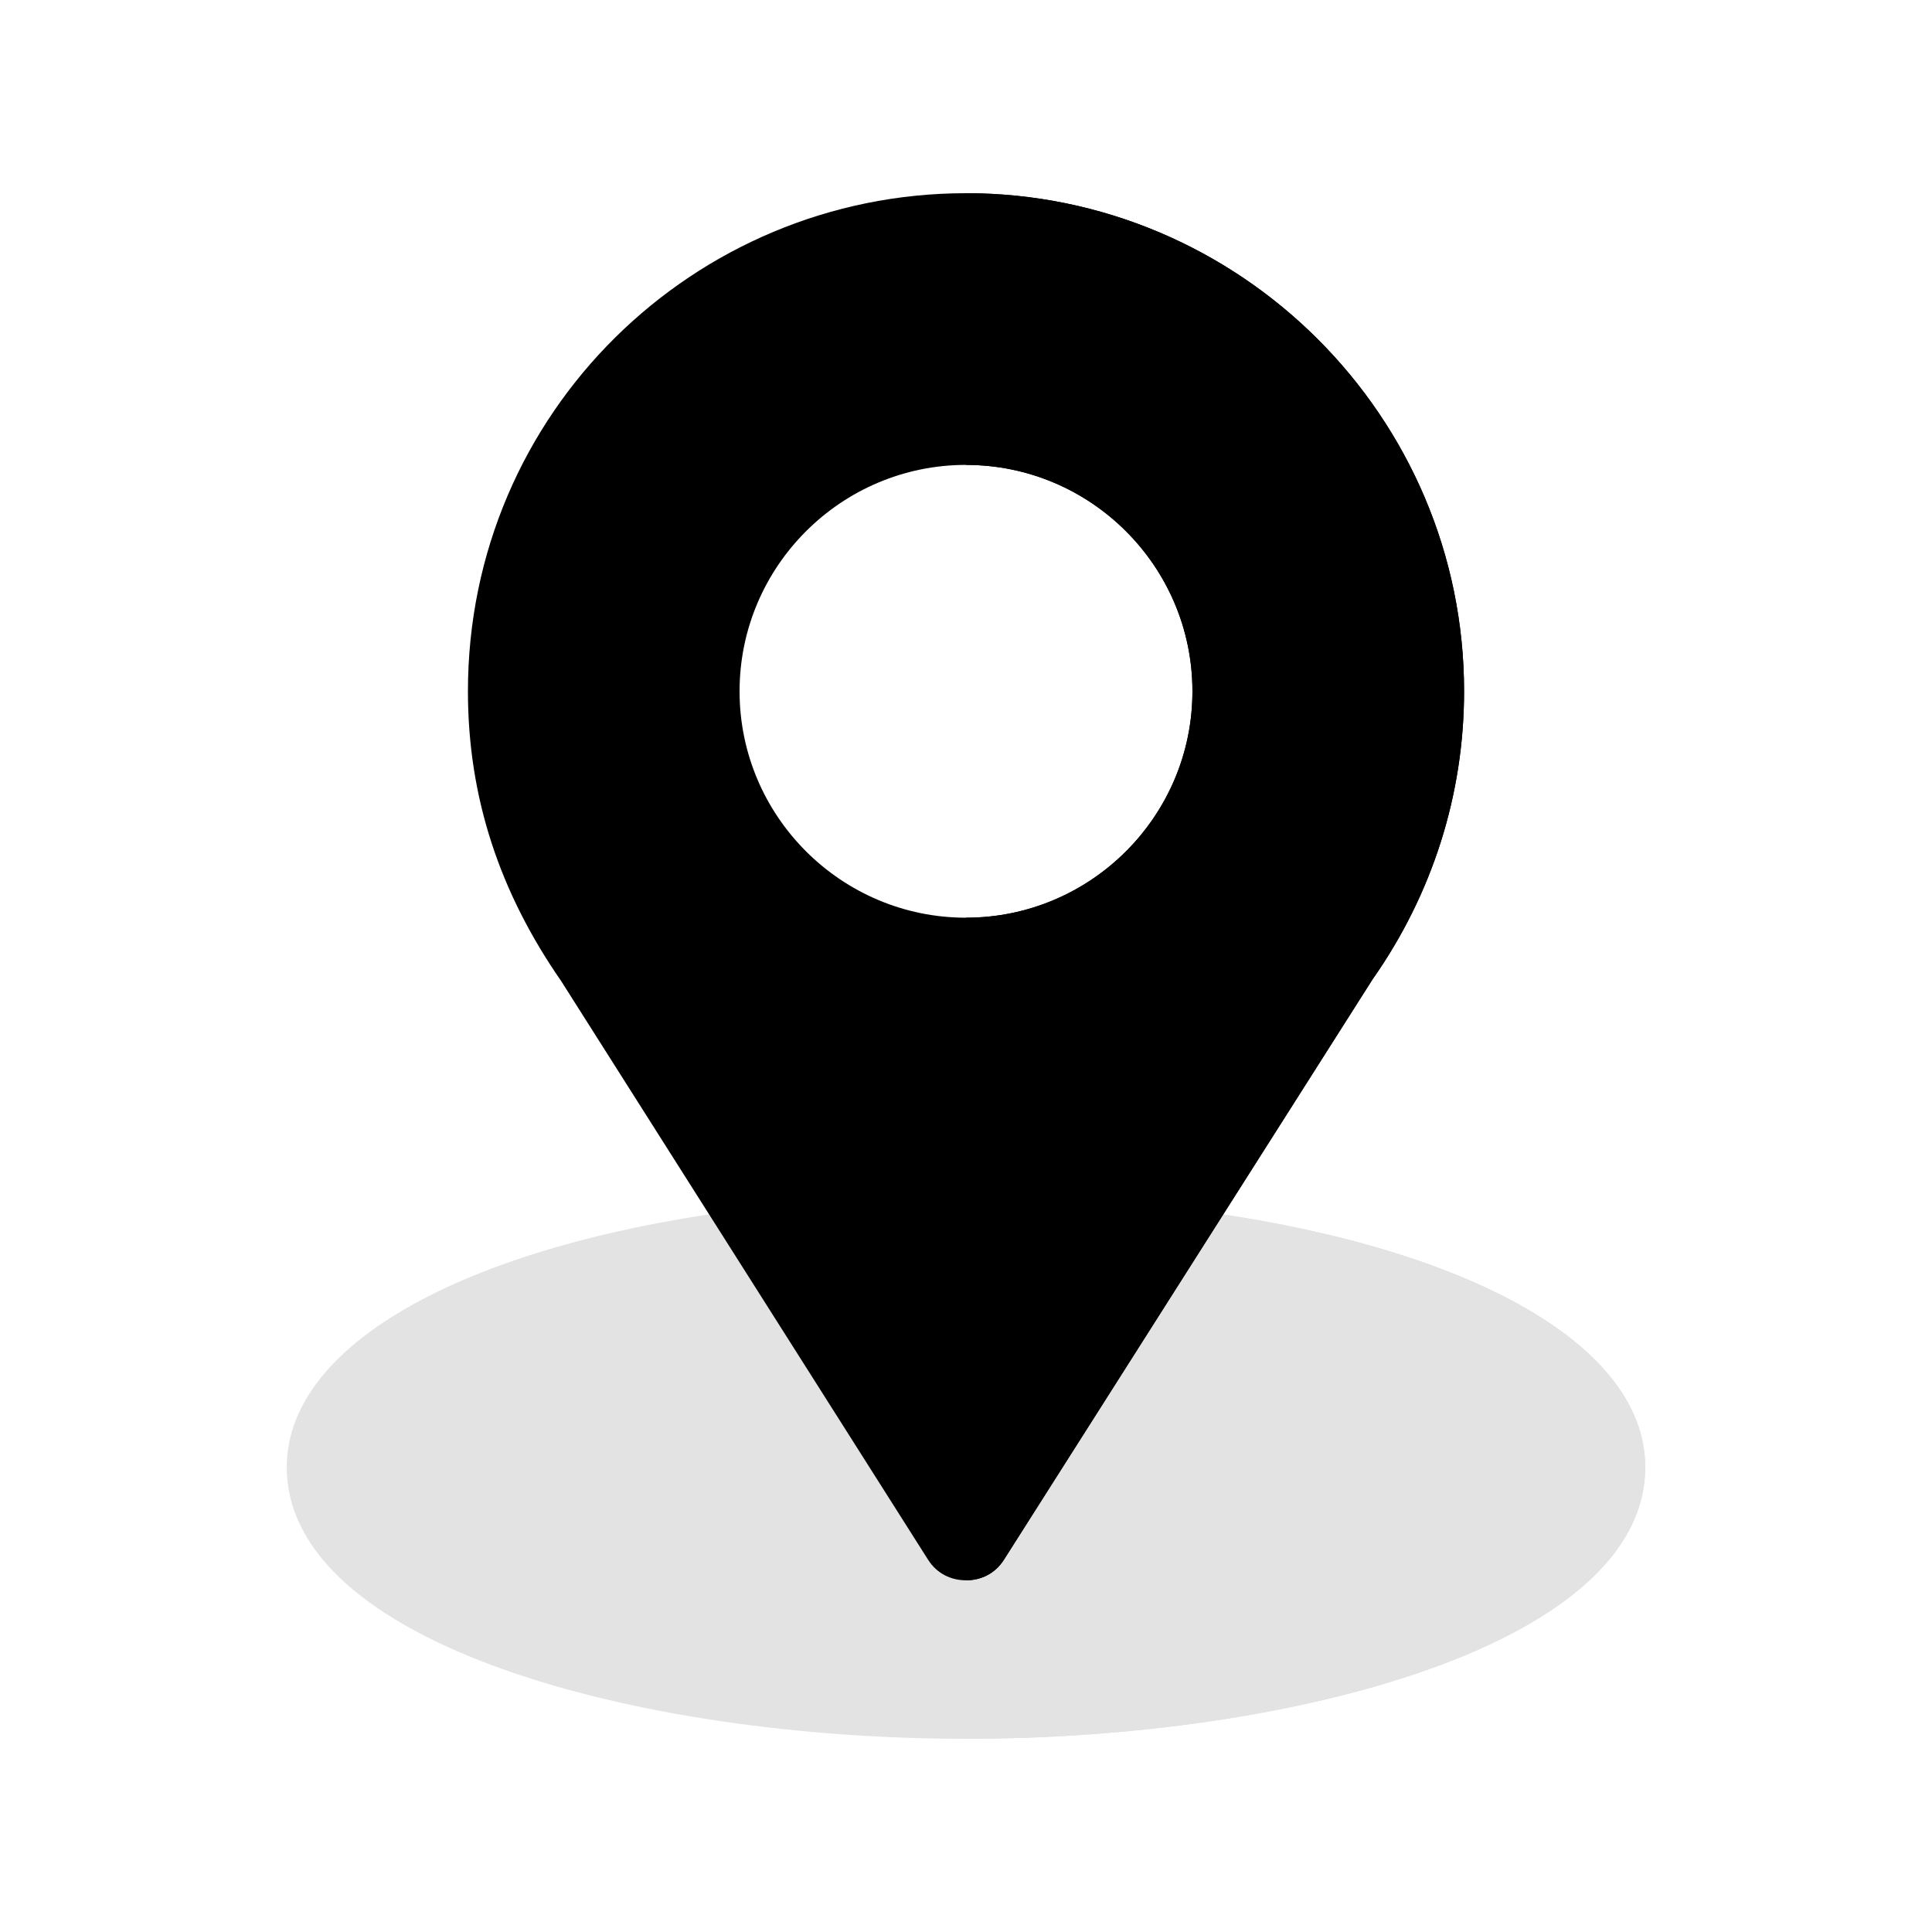 <svg width="24" height="24" viewBox="-3 -3 30 30"  fill="none" xmlns="http://www.w3.org/2000/svg">
<path d="M14.897 15.717C14.63 15.703 14.377 15.816 14.236 16.041L12 19.528L9.764 16.041C9.623 15.816 9.37 15.689 9.103 15.717C4.448 16.209 1.453 17.799 1.453 19.781C1.453 22.523 6.881 24 12 24C17.119 24 22.547 22.523 22.547 19.781C22.547 17.799 19.552 16.209 14.897 15.717Z" fill="#E3E3E3"/>
<path d="M22.547 19.781C22.547 22.523 17.119 24 12 24V19.528L14.236 16.041C14.377 15.816 14.63 15.703 14.897 15.717C19.552 16.209 22.547 17.799 22.547 19.781Z" fill="#E3E3E3"/>
<path d="M12 0C7.781 0 4.266 3.403 4.266 7.734C4.266 9.38 4.758 10.856 5.714 12.234L11.409 21.216C11.55 21.441 11.775 21.539 12 21.539C12.225 21.539 12.45 21.441 12.591 21.216L18.314 12.206C19.242 10.884 19.734 9.338 19.734 7.734C19.734 3.473 16.261 0 12 0ZM12 11.25C10.062 11.25 8.484 9.673 8.484 7.734C8.484 5.796 10.062 4.219 12 4.219C13.938 4.219 15.516 5.796 15.516 7.734C15.516 9.673 13.938 11.25 12 11.25Z" fill="currentColor"/>
<path d="M12 0V4.219C13.938 4.219 15.516 5.796 15.516 7.734C15.516 9.673 13.938 11.25 12 11.25V21.539C12.225 21.539 12.45 21.441 12.591 21.216L18.314 12.206C19.242 10.884 19.734 9.338 19.734 7.734C19.734 3.473 16.261 0 12 0Z" fill="currentColor"/>
</svg>
